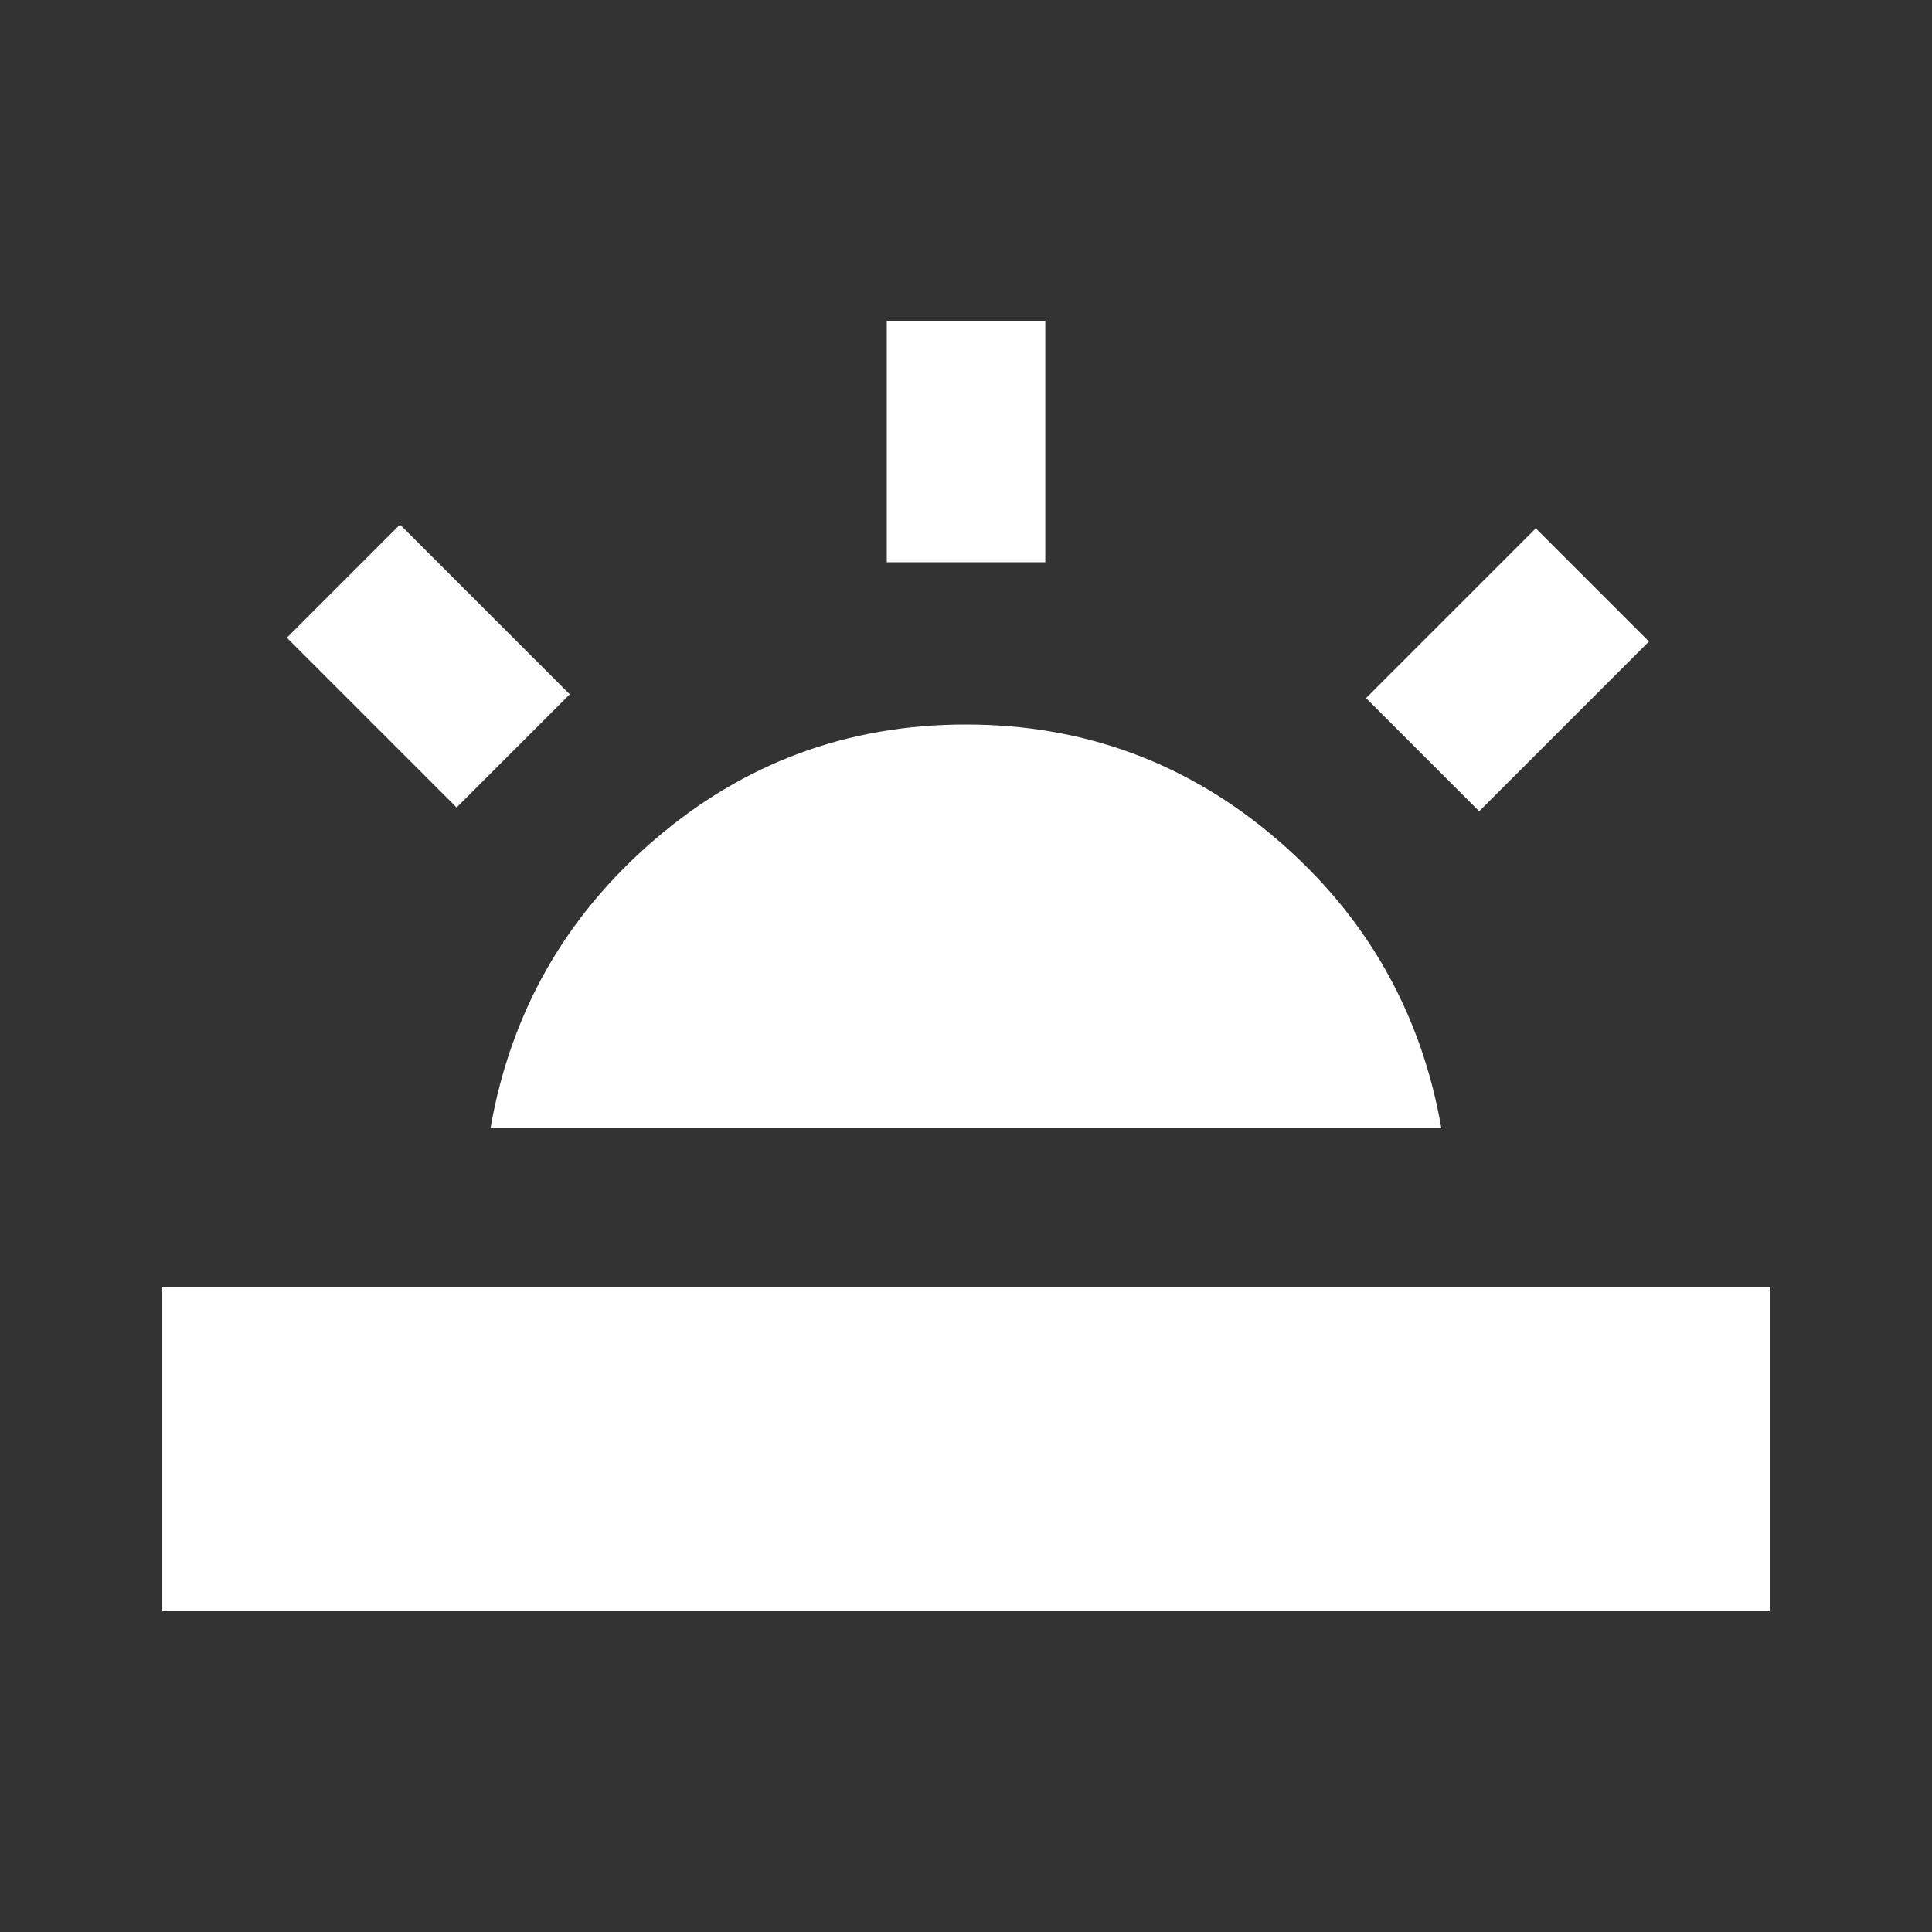 <!-- Generated by IcoMoon.io -->
<svg version="1.1" xmlns="http://www.w3.org/2000/svg" width="24" height="24" viewBox="0 0 24 24">
<rect x="0" y="0" width="24" height="24" fill="#333333" stroke="none"/>
<title>wb_twighlight</title>
<path fill="#fff" d="M3.563 7.922l1.406-1.406 2.109 2.109-1.406 1.406zM11.016 3.984h1.969v3h-1.969v-3zM2.016 15.984h19.969v4.031h-19.969v-4.031zM17.906 14.016h-11.813q0.375-2.156 2.039-3.586t3.867-1.43 3.867 1.43 2.039 3.586zM16.969 8.672l2.109-2.109 1.406 1.406-2.109 2.109z"></path>
</svg>
